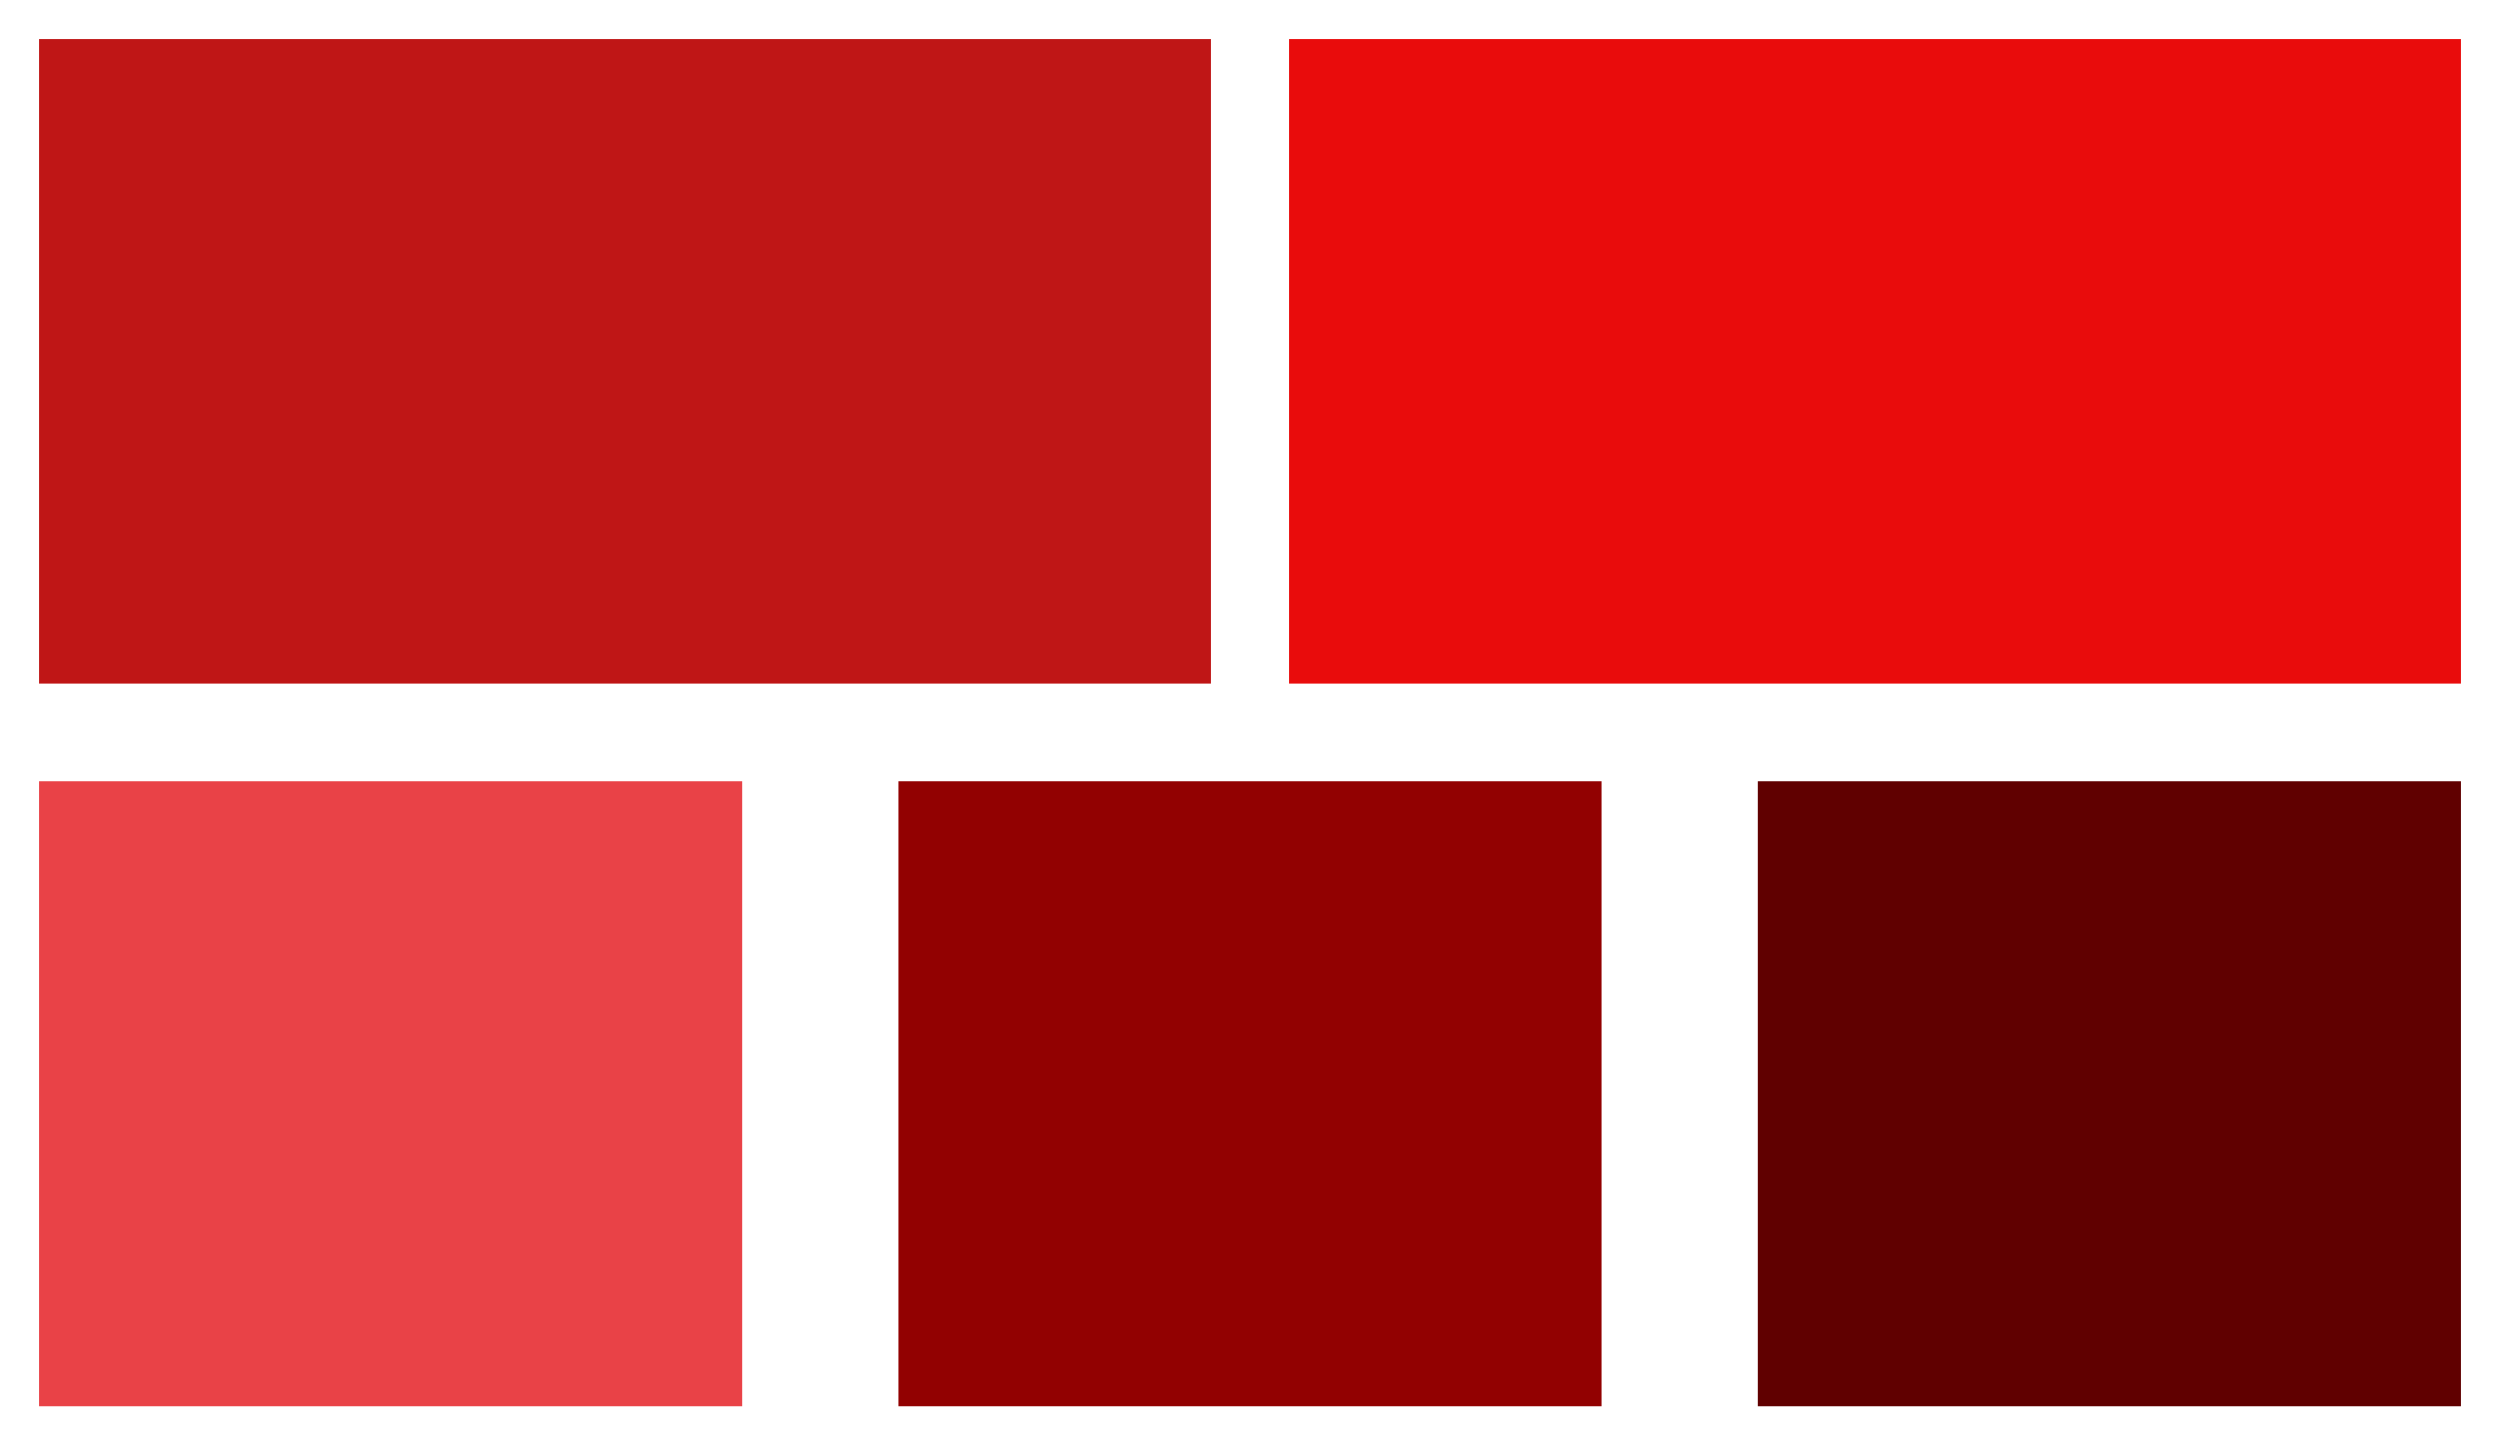 <svg width="128" height="74" viewBox="0 0 128 74" version="1.1" xmlns="http://www.w3.org/2000/svg" xmlns:xlink="http://www.w3.org/1999/xlink">
<title>theme05</title>
<desc>Created using Figma</desc>
<g id="Canvas" transform="translate(-136 -82)">
<clipPath id="clip-0" clip-rule="evenodd">
<path d="M 136 82L 264 82L 264 156L 136 156L 136 82Z" fill="#FFFFFF"/>
</clipPath>
<g id="theme05" clip-path="url(#clip-0)">
<g id="Rectangle 1 Copy 10">
<use xlink:href="#path0_fill" transform="translate(226 122)" fill="#600000"/>
</g>
<g id="Rectangle 1 Copy 12">
<use xlink:href="#path0_fill" transform="translate(182 122)" fill="#920101"/>
</g>
<g id="Rectangle 1 Copy 11">
<use xlink:href="#path0_fill" transform="translate(138 122)" fill="#E94247"/>
</g>
<g id="Rectangle 1 Copy 9">
<use xlink:href="#path1_fill" transform="translate(202 84)" fill="#E90C0C"/>
</g>
<g id="Rectangle 1 Copy 13">
<use xlink:href="#path1_fill" transform="translate(138 84)" fill="#BF1616"/>
</g>
</g>
</g>
<defs>
<path id="path0_fill" fill-rule="evenodd" d="M 0 0L 36 0L 36 32L 0 32L 0 0Z"/>
<path id="path1_fill" fill-rule="evenodd" d="M 0 0L 60 0L 60 33L 0 33L 0 0Z"/>
</defs>
</svg>
